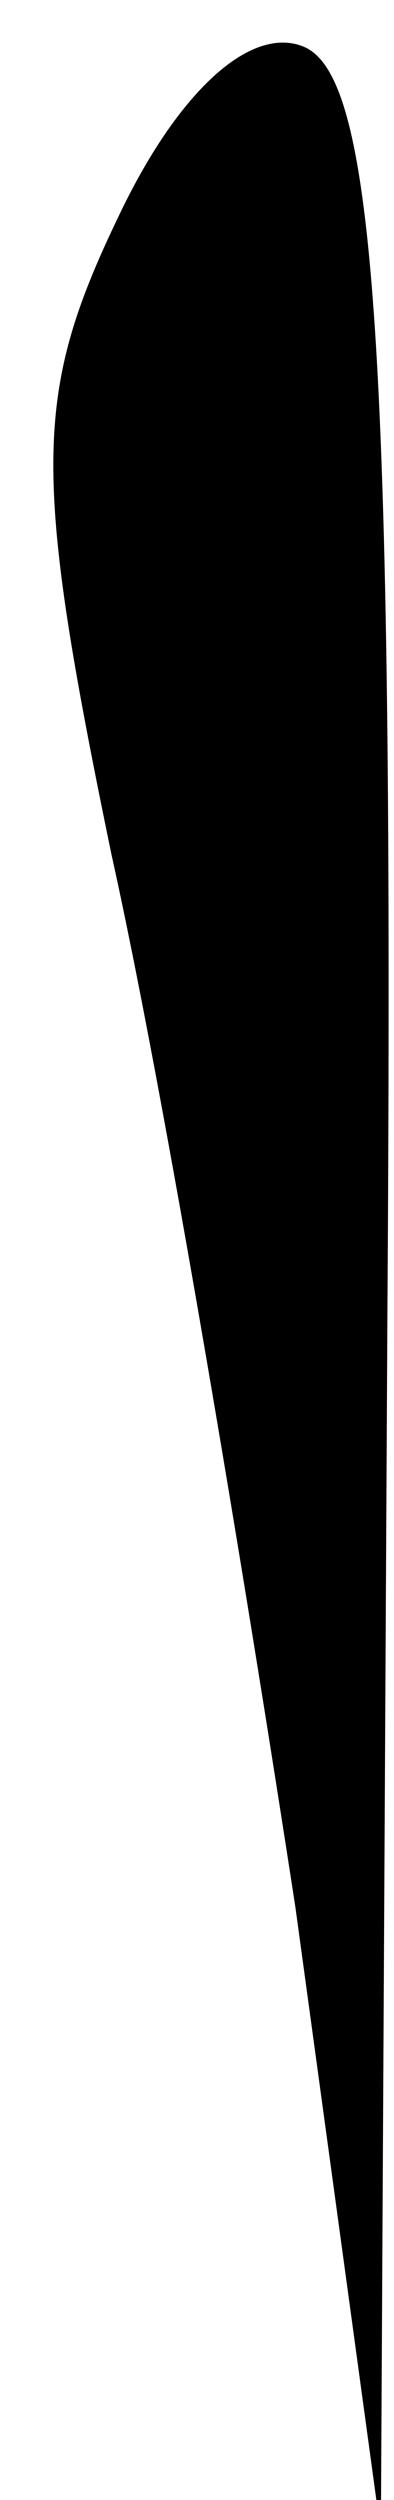 <?xml version="1.0" standalone="no"?>
<!DOCTYPE svg PUBLIC "-//W3C//DTD SVG 20010904//EN"
 "http://www.w3.org/TR/2001/REC-SVG-20010904/DTD/svg10.dtd">
<svg version="1.0" xmlns="http://www.w3.org/2000/svg"
 width="6pt" height="38pt" viewBox="0 0 6 38"
 preserveAspectRatio="xMidYMid meet">
<g transform="translate(0,38) scale(0.1,-0.1)"
fill="#000000" stroke="none">
<path fill="#000000" stroke="none" d="M18 347 c-13 -27 -13 -39 -1 -97 8 -36
20 -108 28 -160 l13 -95 1 186 c1 149 -2 188 -13 192 -8 3 -19 -7 -28 -26z"/>
</g>
</svg>
